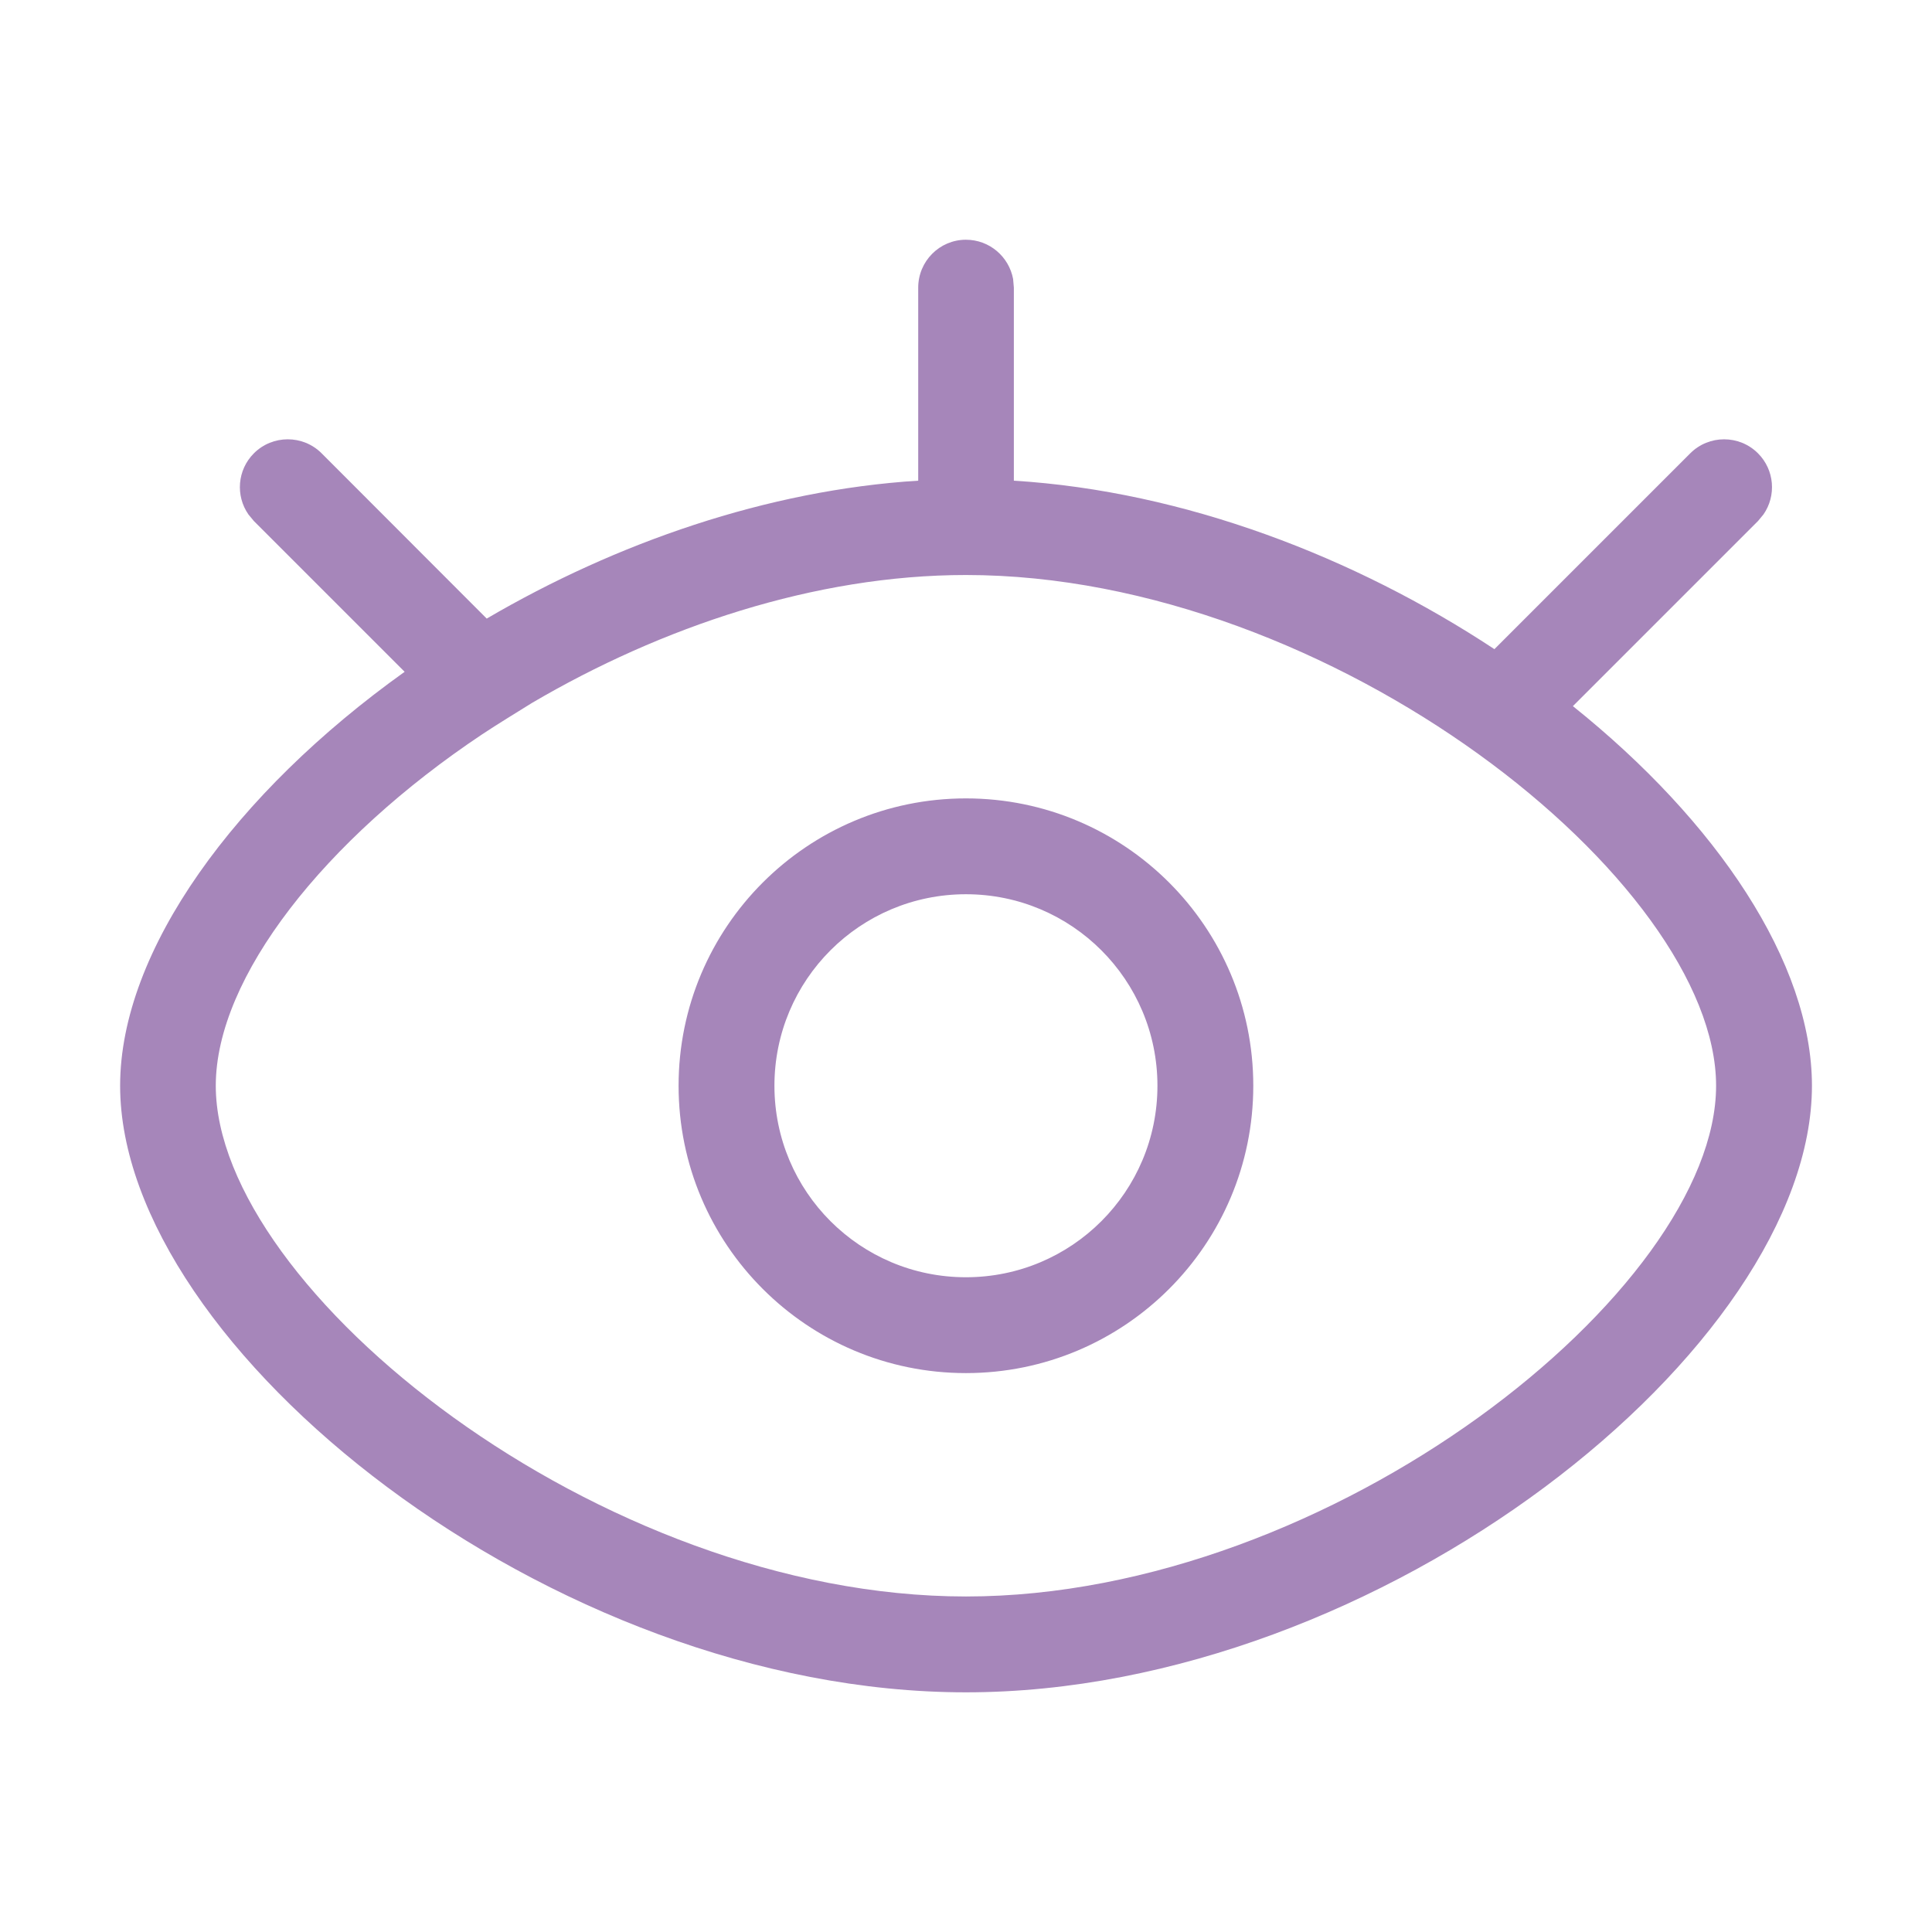 <?xml version="1.0" standalone="no"?><!DOCTYPE svg PUBLIC "-//W3C//DTD SVG 1.1//EN" "http://www.w3.org/Graphics/SVG/1.1/DTD/svg11.dtd"><svg t="1738701342767" class="icon" viewBox="0 0 1024 1024" version="1.1" xmlns="http://www.w3.org/2000/svg" p-id="26576" xmlns:xlink="http://www.w3.org/1999/xlink" width="200" height="200"><path d="M511.967 127.067c12.5 0 22.8 9 25 20.8l0.4 4.6v102.3c90.5 5.6 180.9 40.6 254.7 89.3l103.8-103.8c9.9-9.9 26-9.9 35.9 0 8.8 8.8 9.8 22.5 2.9 32.4l-2.9 3.5-98.1 98.1c76.3 61.1 126.7 136 126.7 201.2 0 138.7-228.3 321.5-448.4 321.5s-448.3-182.8-448.3-321.5c0-71.8 61.2-155.4 150.8-219.4l-79.9-79.9-2.9-3.5c-6.9-9.9-5.9-23.6 2.9-32.4 9.9-9.9 26-9.9 35.9 0l87.5 87.6c68.5-40.1 148.6-68.1 228.7-73.1v-102.3c0-14 11.3-25.4 25.3-25.4z m0 177.7c-80.1 0-161.7 27.7-230 67.8-7.2 4.5-18.4 11.3-26.5 16.7-83.3 55.6-141.1 128.7-141.1 186.2 0 107.9 203.4 270.7 397.6 270.7s397.6-162.8 397.6-270.7-203.4-270.7-397.6-270.7z m0 118.4c84.1 0 152.3 68.2 152.3 152.3s-68.2 152.3-152.3 152.3-152.3-68.2-152.3-152.3 68.2-152.3 152.3-152.3z m0 50.8c-56.1 0-101.5 45.4-101.5 101.5s45.4 101.5 101.5 101.5 101.5-45.4 101.5-101.5-45.4-101.5-101.5-101.5z" fill="#a686ba" p-id="26577"></path></svg>